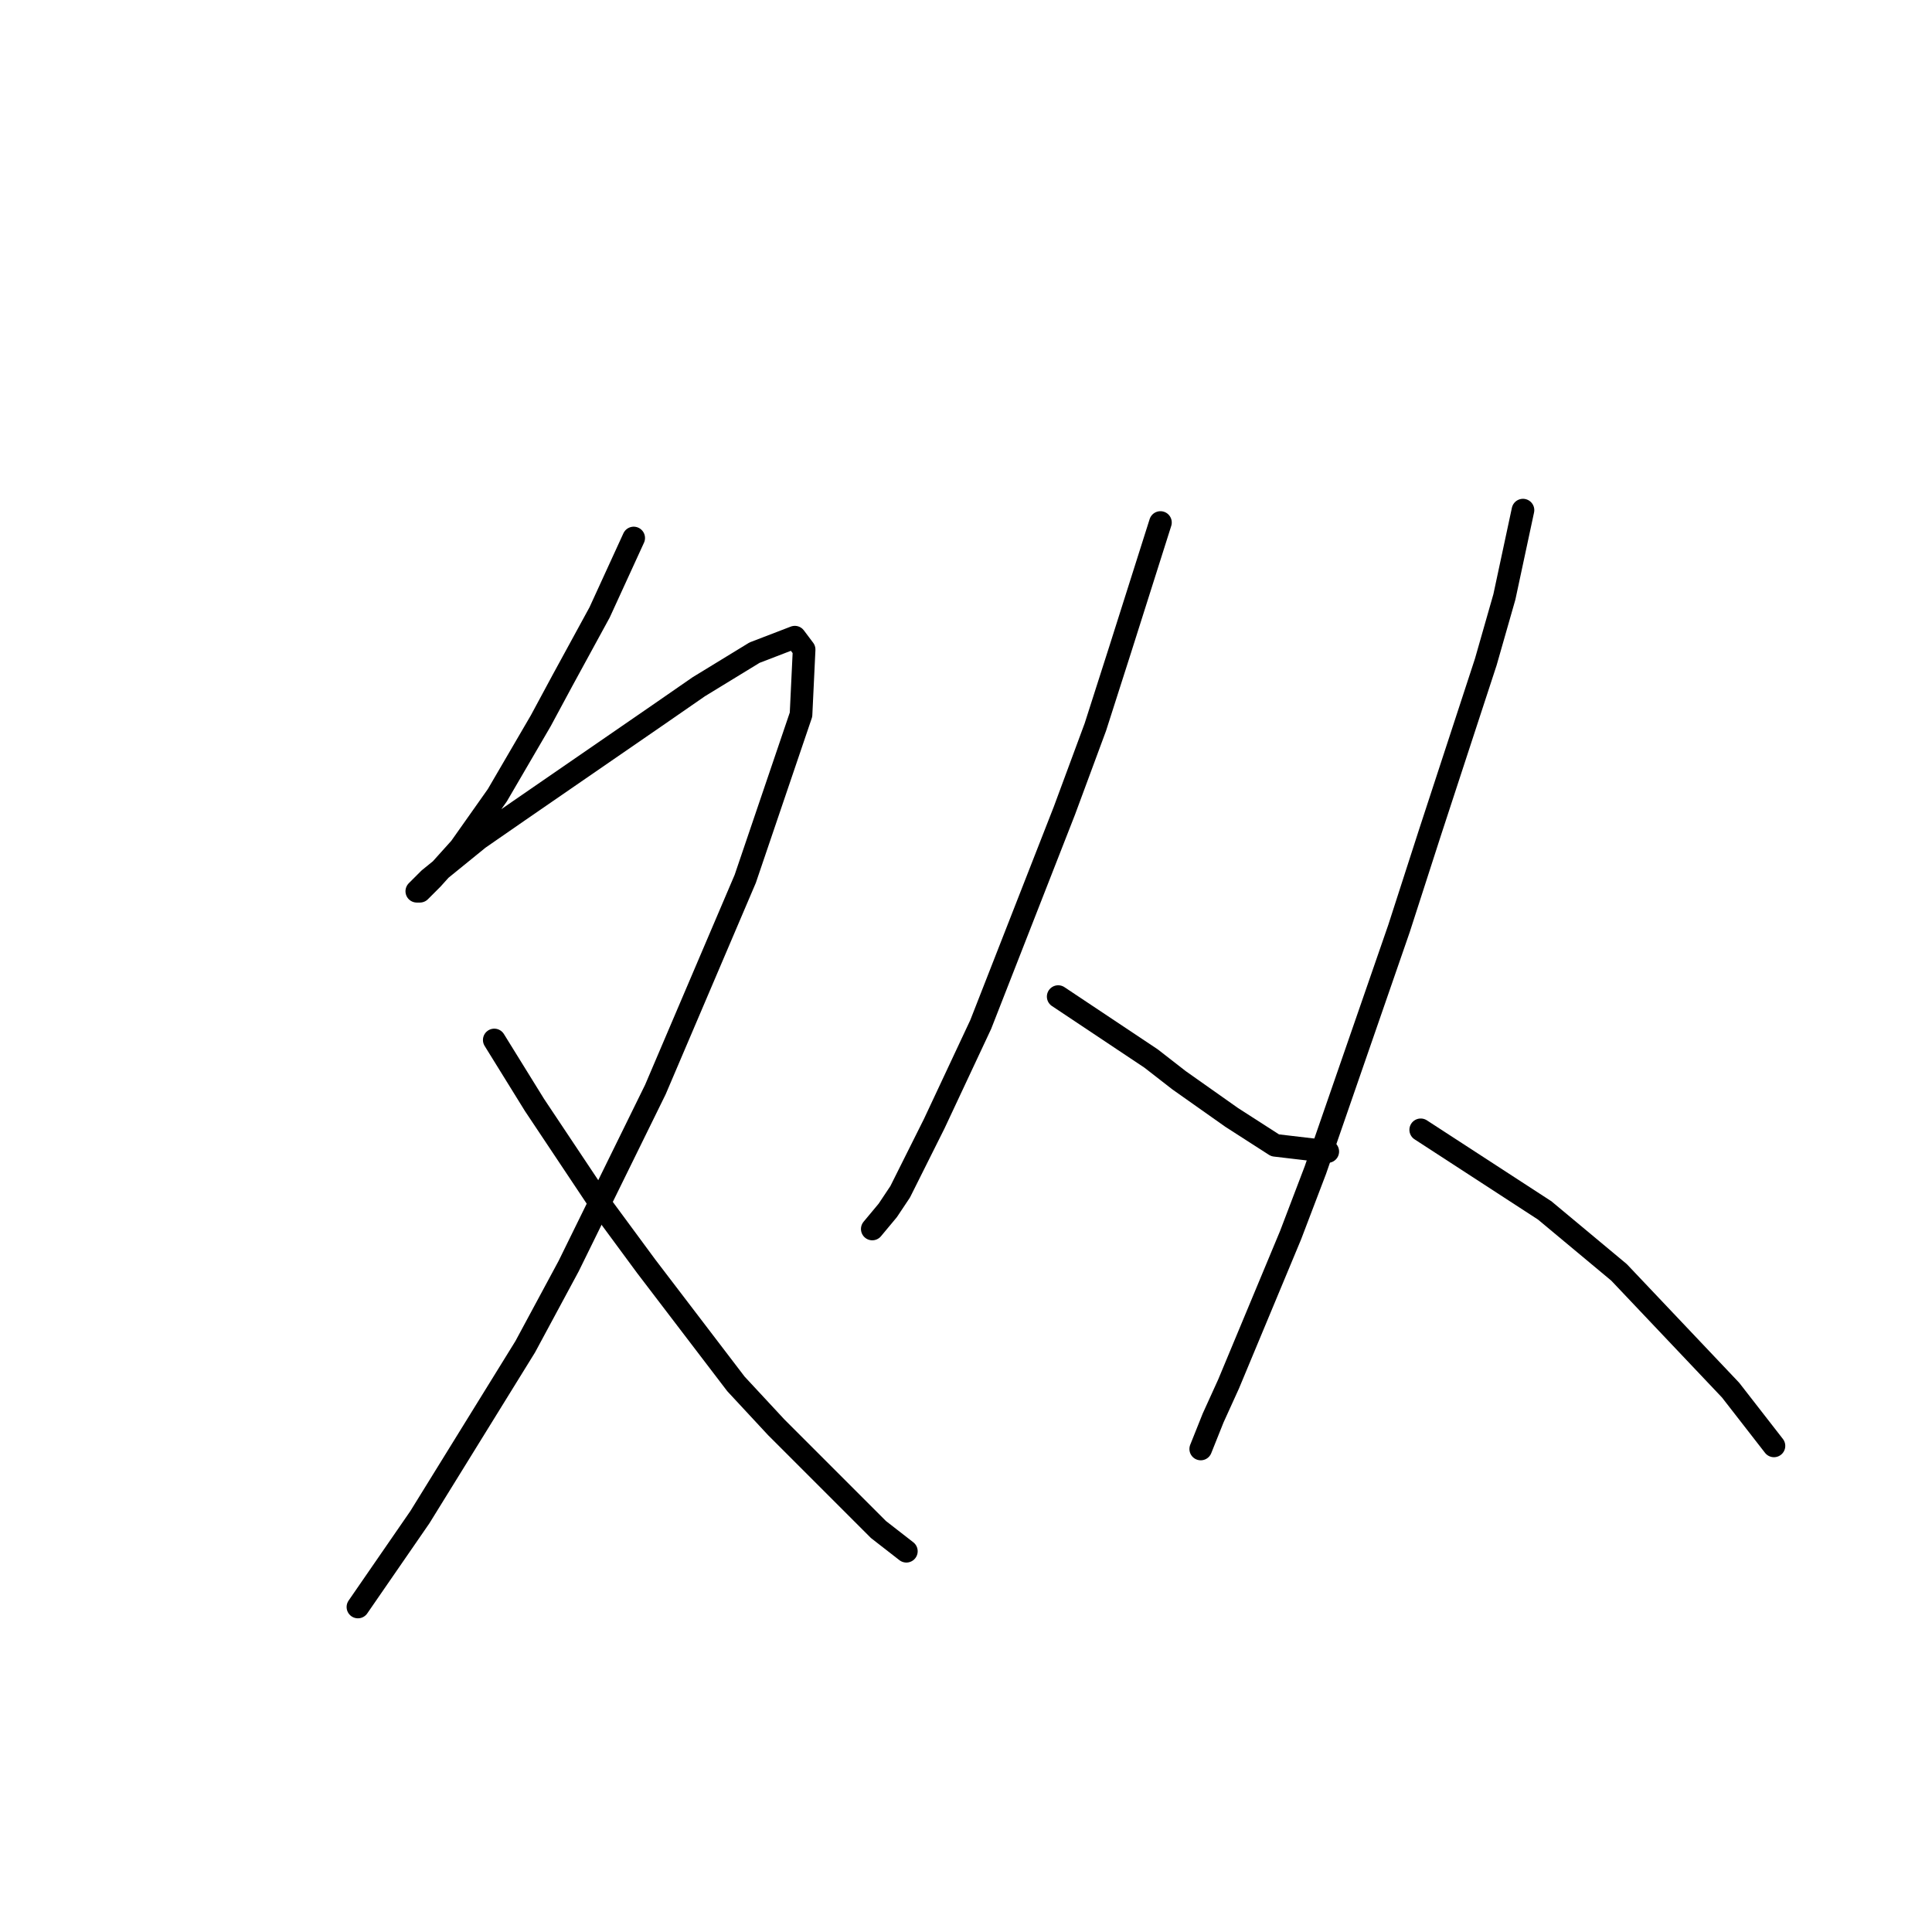 <?xml version="1.0" standalone="no"?>
    <svg width="256" height="256" xmlns="http://www.w3.org/2000/svg" version="1.1">
    <polyline stroke="black" stroke-width="3" stroke-linecap="round" fill="transparent" stroke-linejoin="round" points="83.968 71.289 79.452 81.143 74.525 90.176 71.651 95.513 65.903 105.367 60.976 112.346 57.281 116.452 55.639 118.094 55.228 118.094 56.871 116.452 63.44 111.115 68.777 107.42 87.253 94.692 92.59 90.997 99.98 86.48 105.318 84.428 106.55 86.07 106.139 94.692 98.749 116.452 86.842 144.371 75.346 167.773 69.598 178.448 55.639 201.03 47.427 212.936 47.427 212.936 " />
        <polyline stroke="black" stroke-width="3" stroke-linecap="round" fill="transparent" stroke-linejoin="round" points="65.493 137.802 70.83 146.424 79.863 159.973 85.611 167.773 97.517 183.375 102.854 189.123 116.403 202.672 120.098 205.546 120.098 205.546 " />
        <polyline stroke="black" stroke-width="3" stroke-linecap="round" fill="transparent" stroke-linejoin="round" points="153.765 69.236 148.428 86.07 145.143 96.334 141.038 107.42 129.952 135.749 123.794 148.887 119.277 157.92 117.635 160.383 115.582 162.847 115.582 162.847 " />
        <polyline stroke="black" stroke-width="3" stroke-linecap="round" fill="transparent" stroke-linejoin="round" points="140.216 132.054 152.534 140.265 156.229 143.139 163.208 148.066 168.956 151.761 175.936 152.582 175.936 152.582 " />
        <polyline stroke="black" stroke-width="3" stroke-linecap="round" fill="transparent" stroke-linejoin="round" points="201.802 67.594 199.339 79.09 196.875 87.712 189.485 110.294 185.379 123.021 174.294 155.046 171.009 163.668 162.798 183.375 160.745 187.891 159.103 191.997 159.103 191.997 " />
        <polyline stroke="black" stroke-width="3" stroke-linecap="round" fill="transparent" stroke-linejoin="round" points="188.253 149.708 204.676 160.383 209.603 164.489 214.53 168.595 229.31 184.196 235.058 191.587 235.058 191.587 " />
        </svg>
